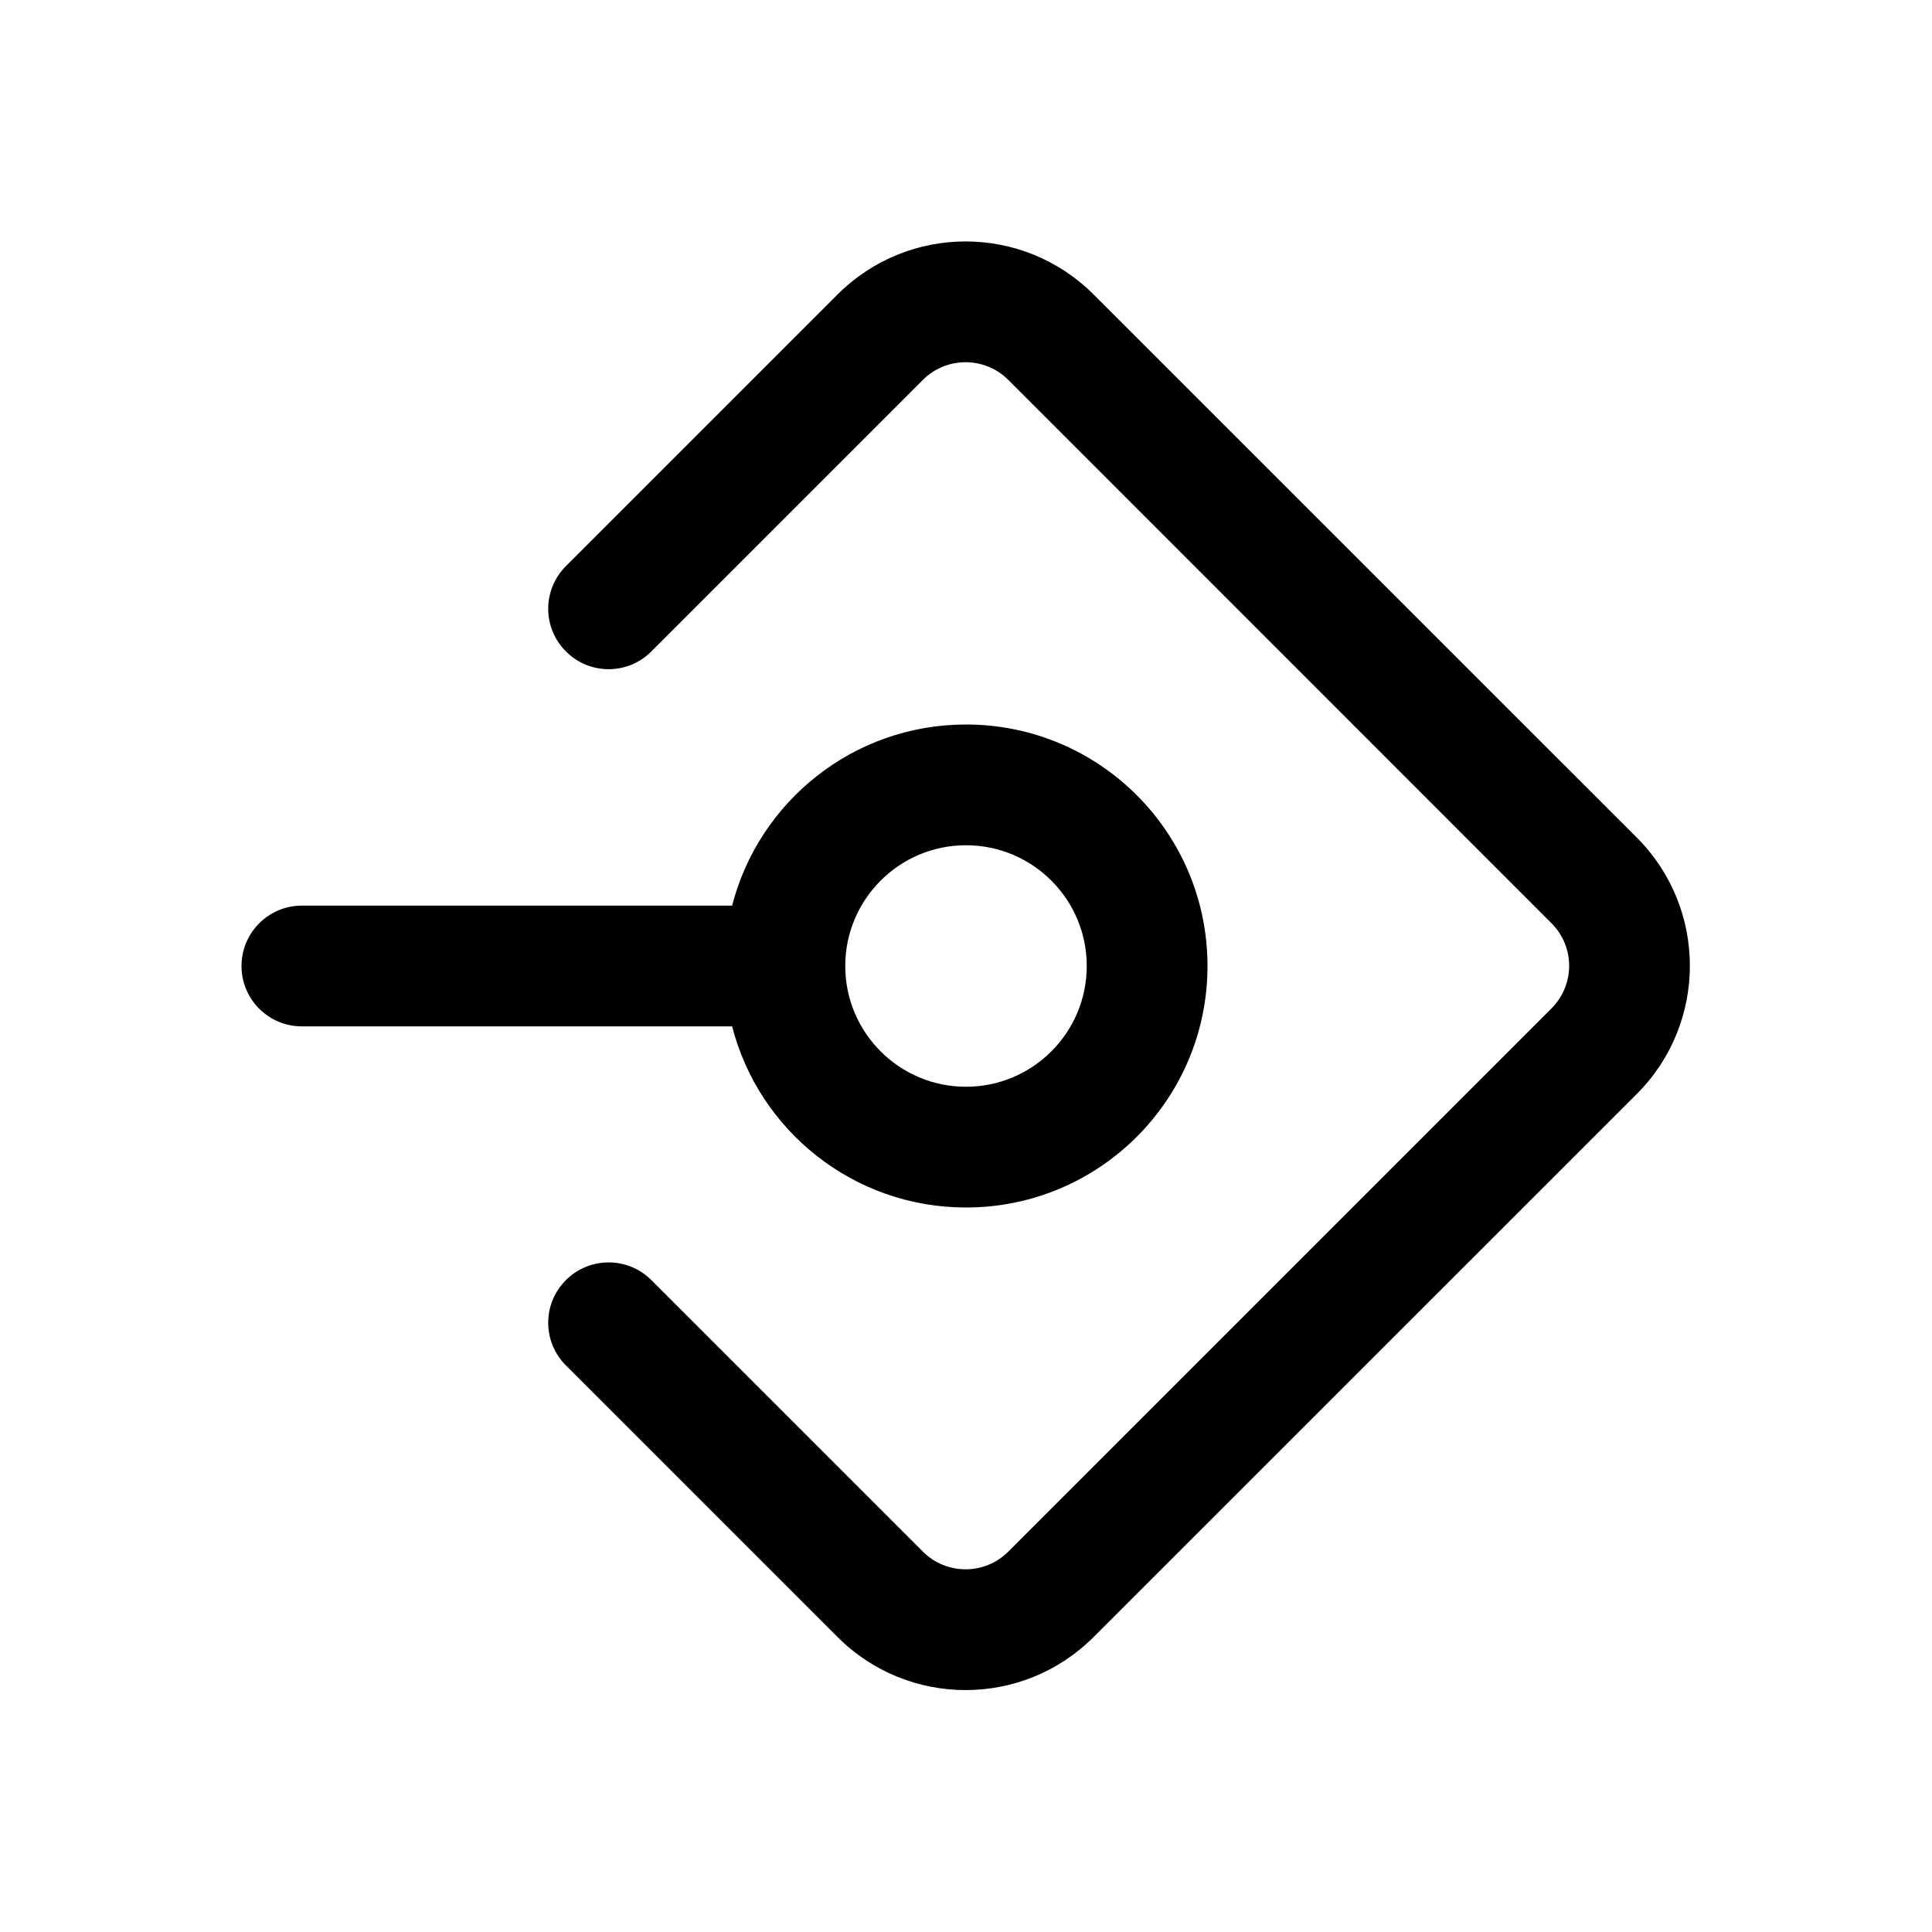 <svg width="16" height="16" viewBox="0 0 16 16" fill="none" xmlns="http://www.w3.org/2000/svg">
<path fill-rule="evenodd" clip-rule="evenodd" d="M5.394 10.601C5.199 10.406 4.882 10.406 4.687 10.601C4.491 10.796 4.491 11.113 4.687 11.308L6.936 13.557C7.522 14.143 8.471 14.143 9.057 13.557L13.556 9.059C14.141 8.473 14.141 7.523 13.556 6.937L9.057 2.439C8.471 1.853 7.522 1.853 6.936 2.439L4.687 4.688C4.491 4.884 4.491 5.2 4.687 5.395C4.882 5.591 5.199 5.591 5.394 5.395L7.643 3.146C7.838 2.951 8.155 2.951 8.35 3.146L12.848 7.645C13.044 7.84 13.044 8.156 12.848 8.352L8.35 12.85C8.155 13.045 7.838 13.045 7.643 12.85L5.394 10.601ZM8 9C8.552 9 9 8.552 9 8C9 7.448 8.552 7 8 7C7.448 7 7 7.448 7 8V8C7 8.552 7.448 9 8 9ZM8 6C7.068 6 6.285 6.637 6.063 7.5L2.5 7.5C2.224 7.5 2 7.724 2 8C2 8.276 2.224 8.5 2.5 8.5L6.063 8.5C6.285 9.363 7.068 10 8 10C9.105 10 10 9.105 10 8C10 6.895 9.105 6 8 6Z" fill="currentColor" />
</svg>
